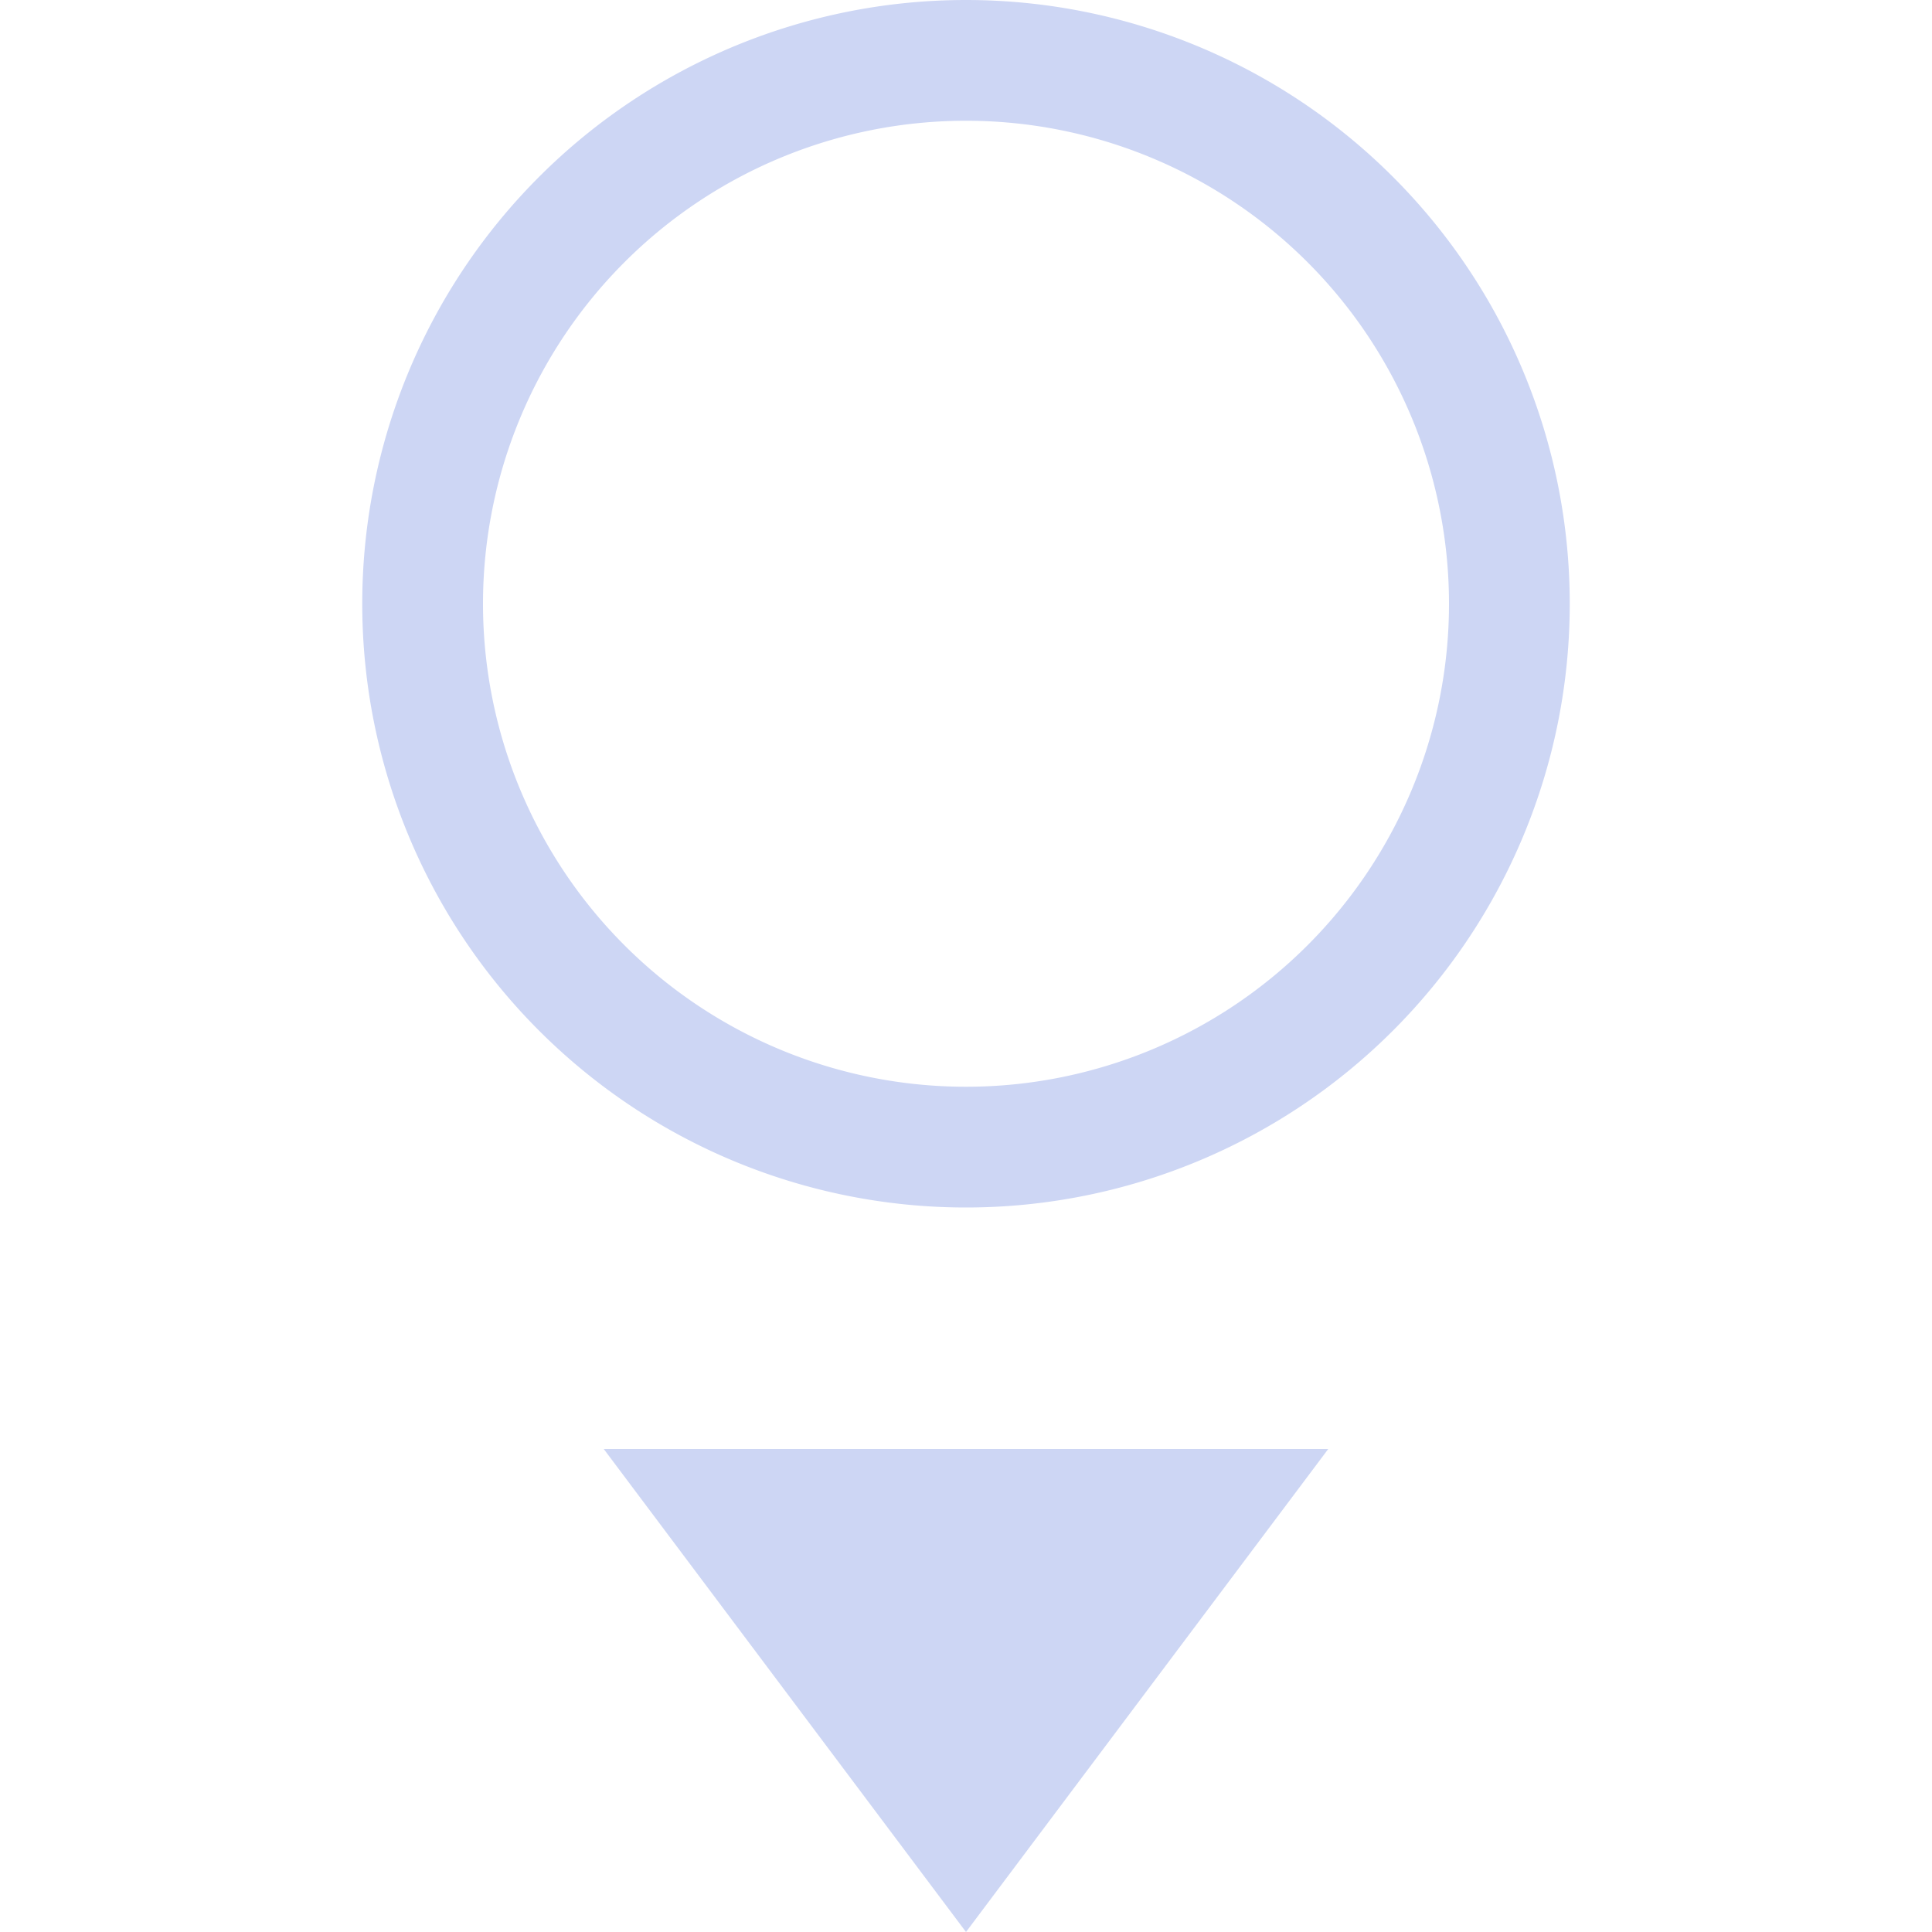 <svg xmlns="http://www.w3.org/2000/svg" width="16" height="16"><path d="M5 12l3 4 3-4z" fill="#cdd6f4"/><path d="M8 0a5 5 0 1 0 0 10A5 5 0 0 0 8 0zm0 1a4 4 0 1 1 0 8 4 4 0 0 1 0-8z" style="marker:none" color="#000" overflow="visible" fill="#cdd6f4"/></svg>